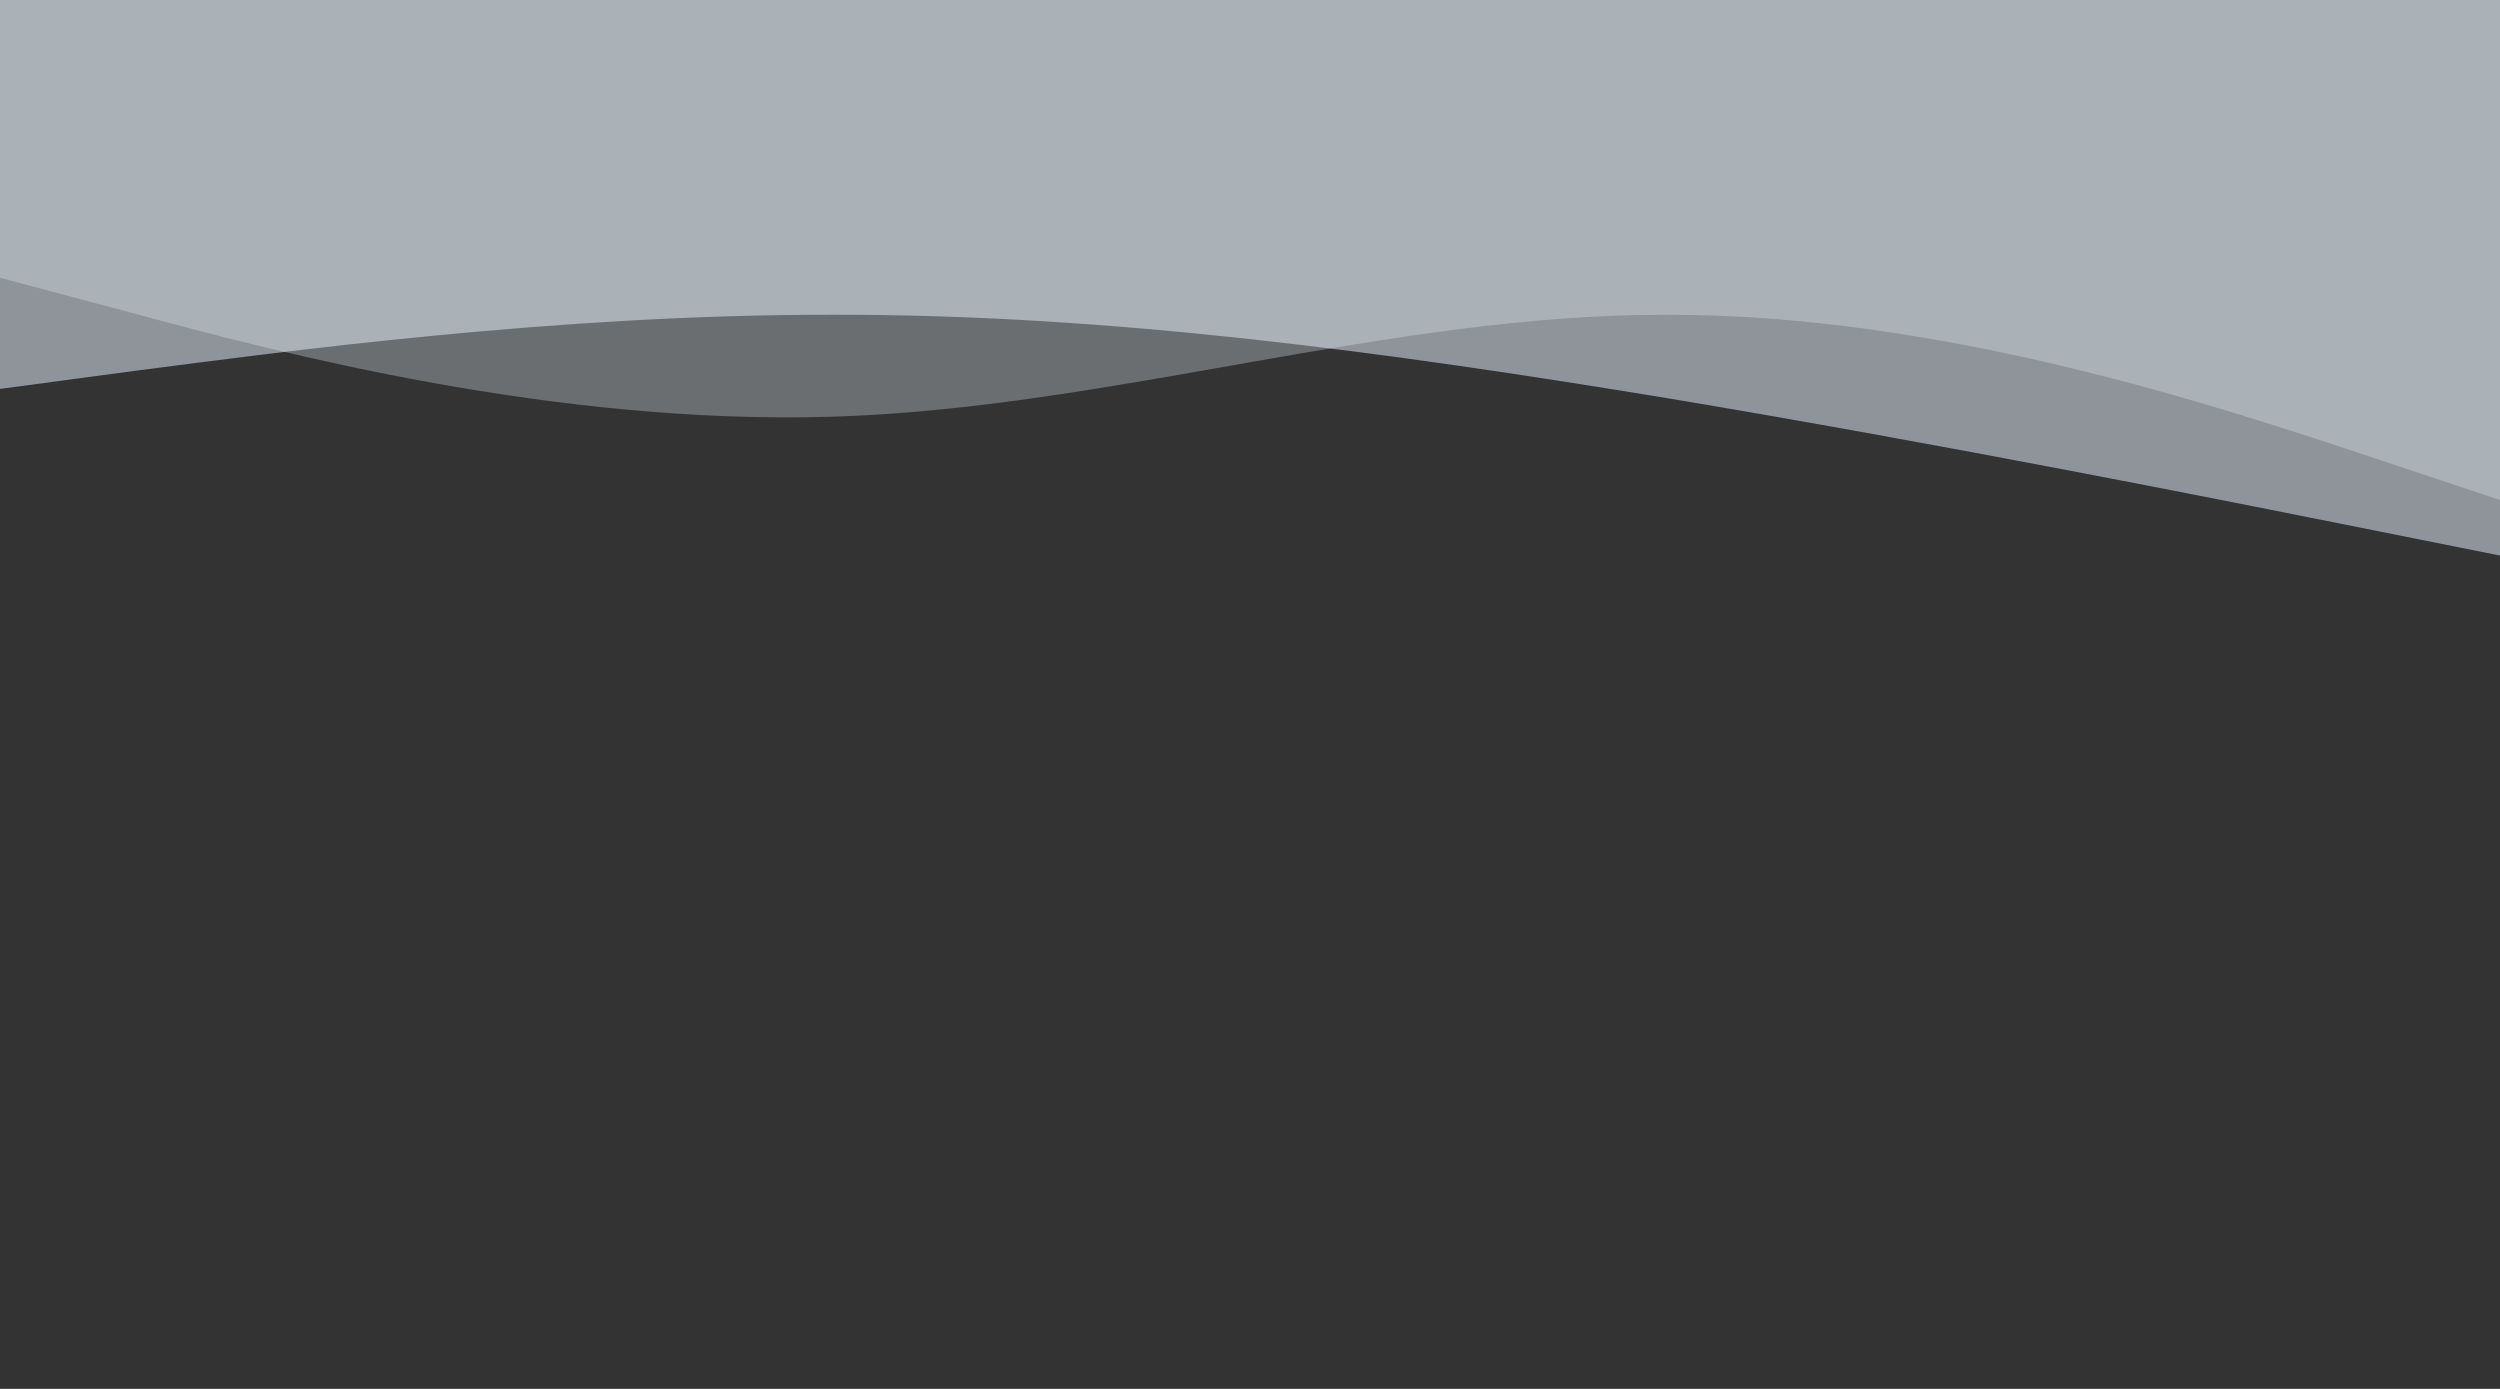 <svg xmlns="http://www.w3.org/2000/svg" viewBox="0 0 1440 800" preserveAspectRatio="none">
  <rect x="0" y="0" width="1440" height="800" fill="#333333" stroke="none"/>
  <path fill="#EAF6FF" fill-opacity="0.5" d="M0,224L80,213.3C160,203,320,181,480,181.3C640,181,800,203,960,229.3C1120,256,1280,288,1360,304L1440,320L1440,0L1360,0C1280,0,1120,0,960,0C800,0,640,0,480,0C320,0,160,0,80,0L0,0Z"></path>
  <path fill="#EAF6FF" fill-opacity="0.3" d="M0,160L80,181.3C160,203,320,245,480,240C640,235,800,181,960,181.3C1120,181,1280,235,1360,261.3L1440,288L1440,0L1360,0C1280,0,1120,0,960,0C800,0,640,0,480,0C320,0,160,0,80,0L0,0Z"></path>
</svg>